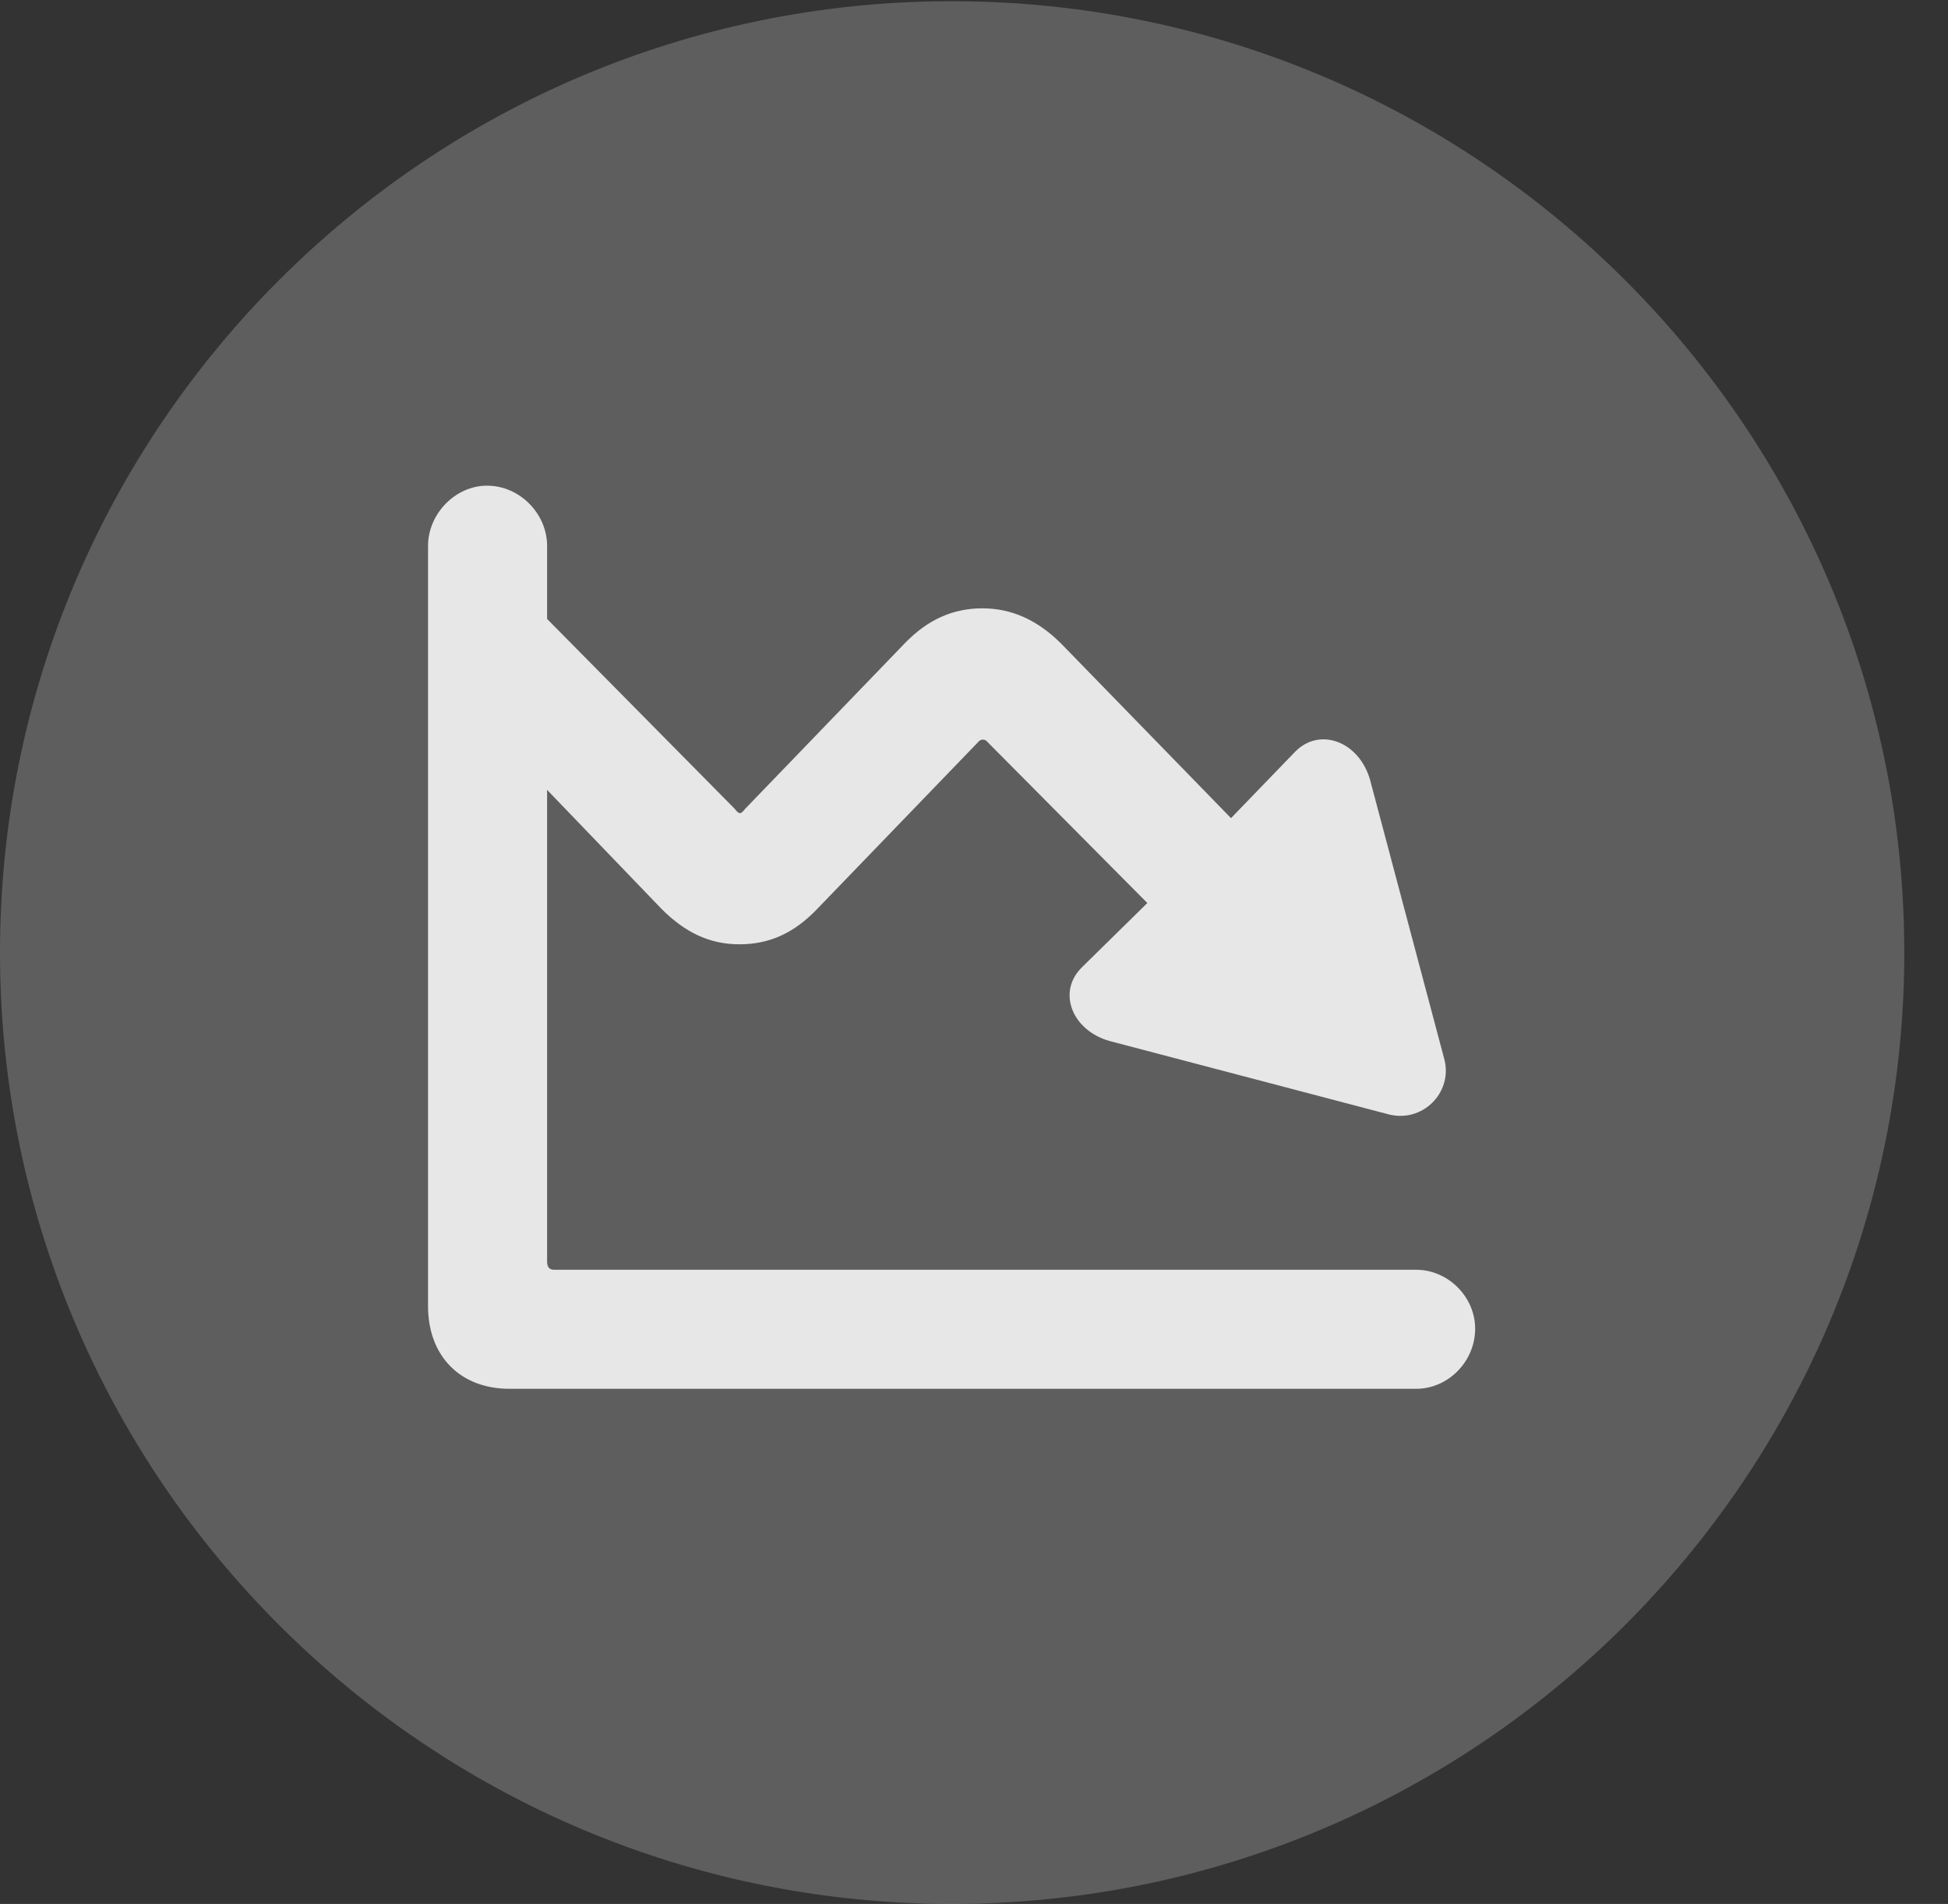 <?xml version="1.0" encoding="UTF-8"?>
<!--Generator: Apple Native CoreSVG 341-->
<!DOCTYPE svg
PUBLIC "-//W3C//DTD SVG 1.1//EN"
       "http://www.w3.org/Graphics/SVG/1.1/DTD/svg11.dtd">
<svg version="1.1" xmlns="http://www.w3.org/2000/svg" xmlns:xlink="http://www.w3.org/1999/xlink" viewBox="0 0 16.133 15.771">
 <rect x="0" y="0" width="16.133" height="15.771" fill="#333333" stroke="none"/>
 <g>
  <rect height="15.771" opacity="0" width="16.133" x="0" y="0"/>
  <path d="M7.881 15.771C12.236 15.771 15.771 12.236 15.771 7.891C15.771 3.545 12.236 0.01 7.881 0.01C3.535 0.01 0 3.545 0 7.891C0 12.236 3.535 15.771 7.881 15.771Z" fill="white" fill-opacity="0.212"/>
  <path d="M3.545 10.82L3.545 4.521C3.545 4.258 3.77 4.023 4.033 4.023C4.307 4.023 4.531 4.258 4.531 4.521L4.531 5.127L6.084 6.699C6.123 6.748 6.133 6.748 6.172 6.699L7.49 5.332C7.686 5.127 7.9 5.039 8.135 5.039C8.379 5.039 8.594 5.137 8.789 5.332L10.195 6.777L10.723 6.23C10.928 6.016 11.26 6.143 11.348 6.465L11.963 8.779C12.031 9.053 11.777 9.307 11.494 9.229L9.189 8.623C8.877 8.535 8.75 8.213 8.965 8.008L9.502 7.48L8.184 6.152C8.164 6.123 8.125 6.113 8.096 6.152L6.768 7.529C6.572 7.734 6.367 7.822 6.123 7.822C5.879 7.822 5.674 7.725 5.479 7.529L4.531 6.543L4.531 10.449C4.531 10.498 4.551 10.518 4.59 10.518L11.729 10.518C11.992 10.518 12.217 10.742 12.217 11.006C12.217 11.279 11.992 11.504 11.729 11.504L4.219 11.504C3.809 11.504 3.545 11.23 3.545 10.82Z" fill="white" fill-opacity="0.85"/>
 </g>
</svg>
